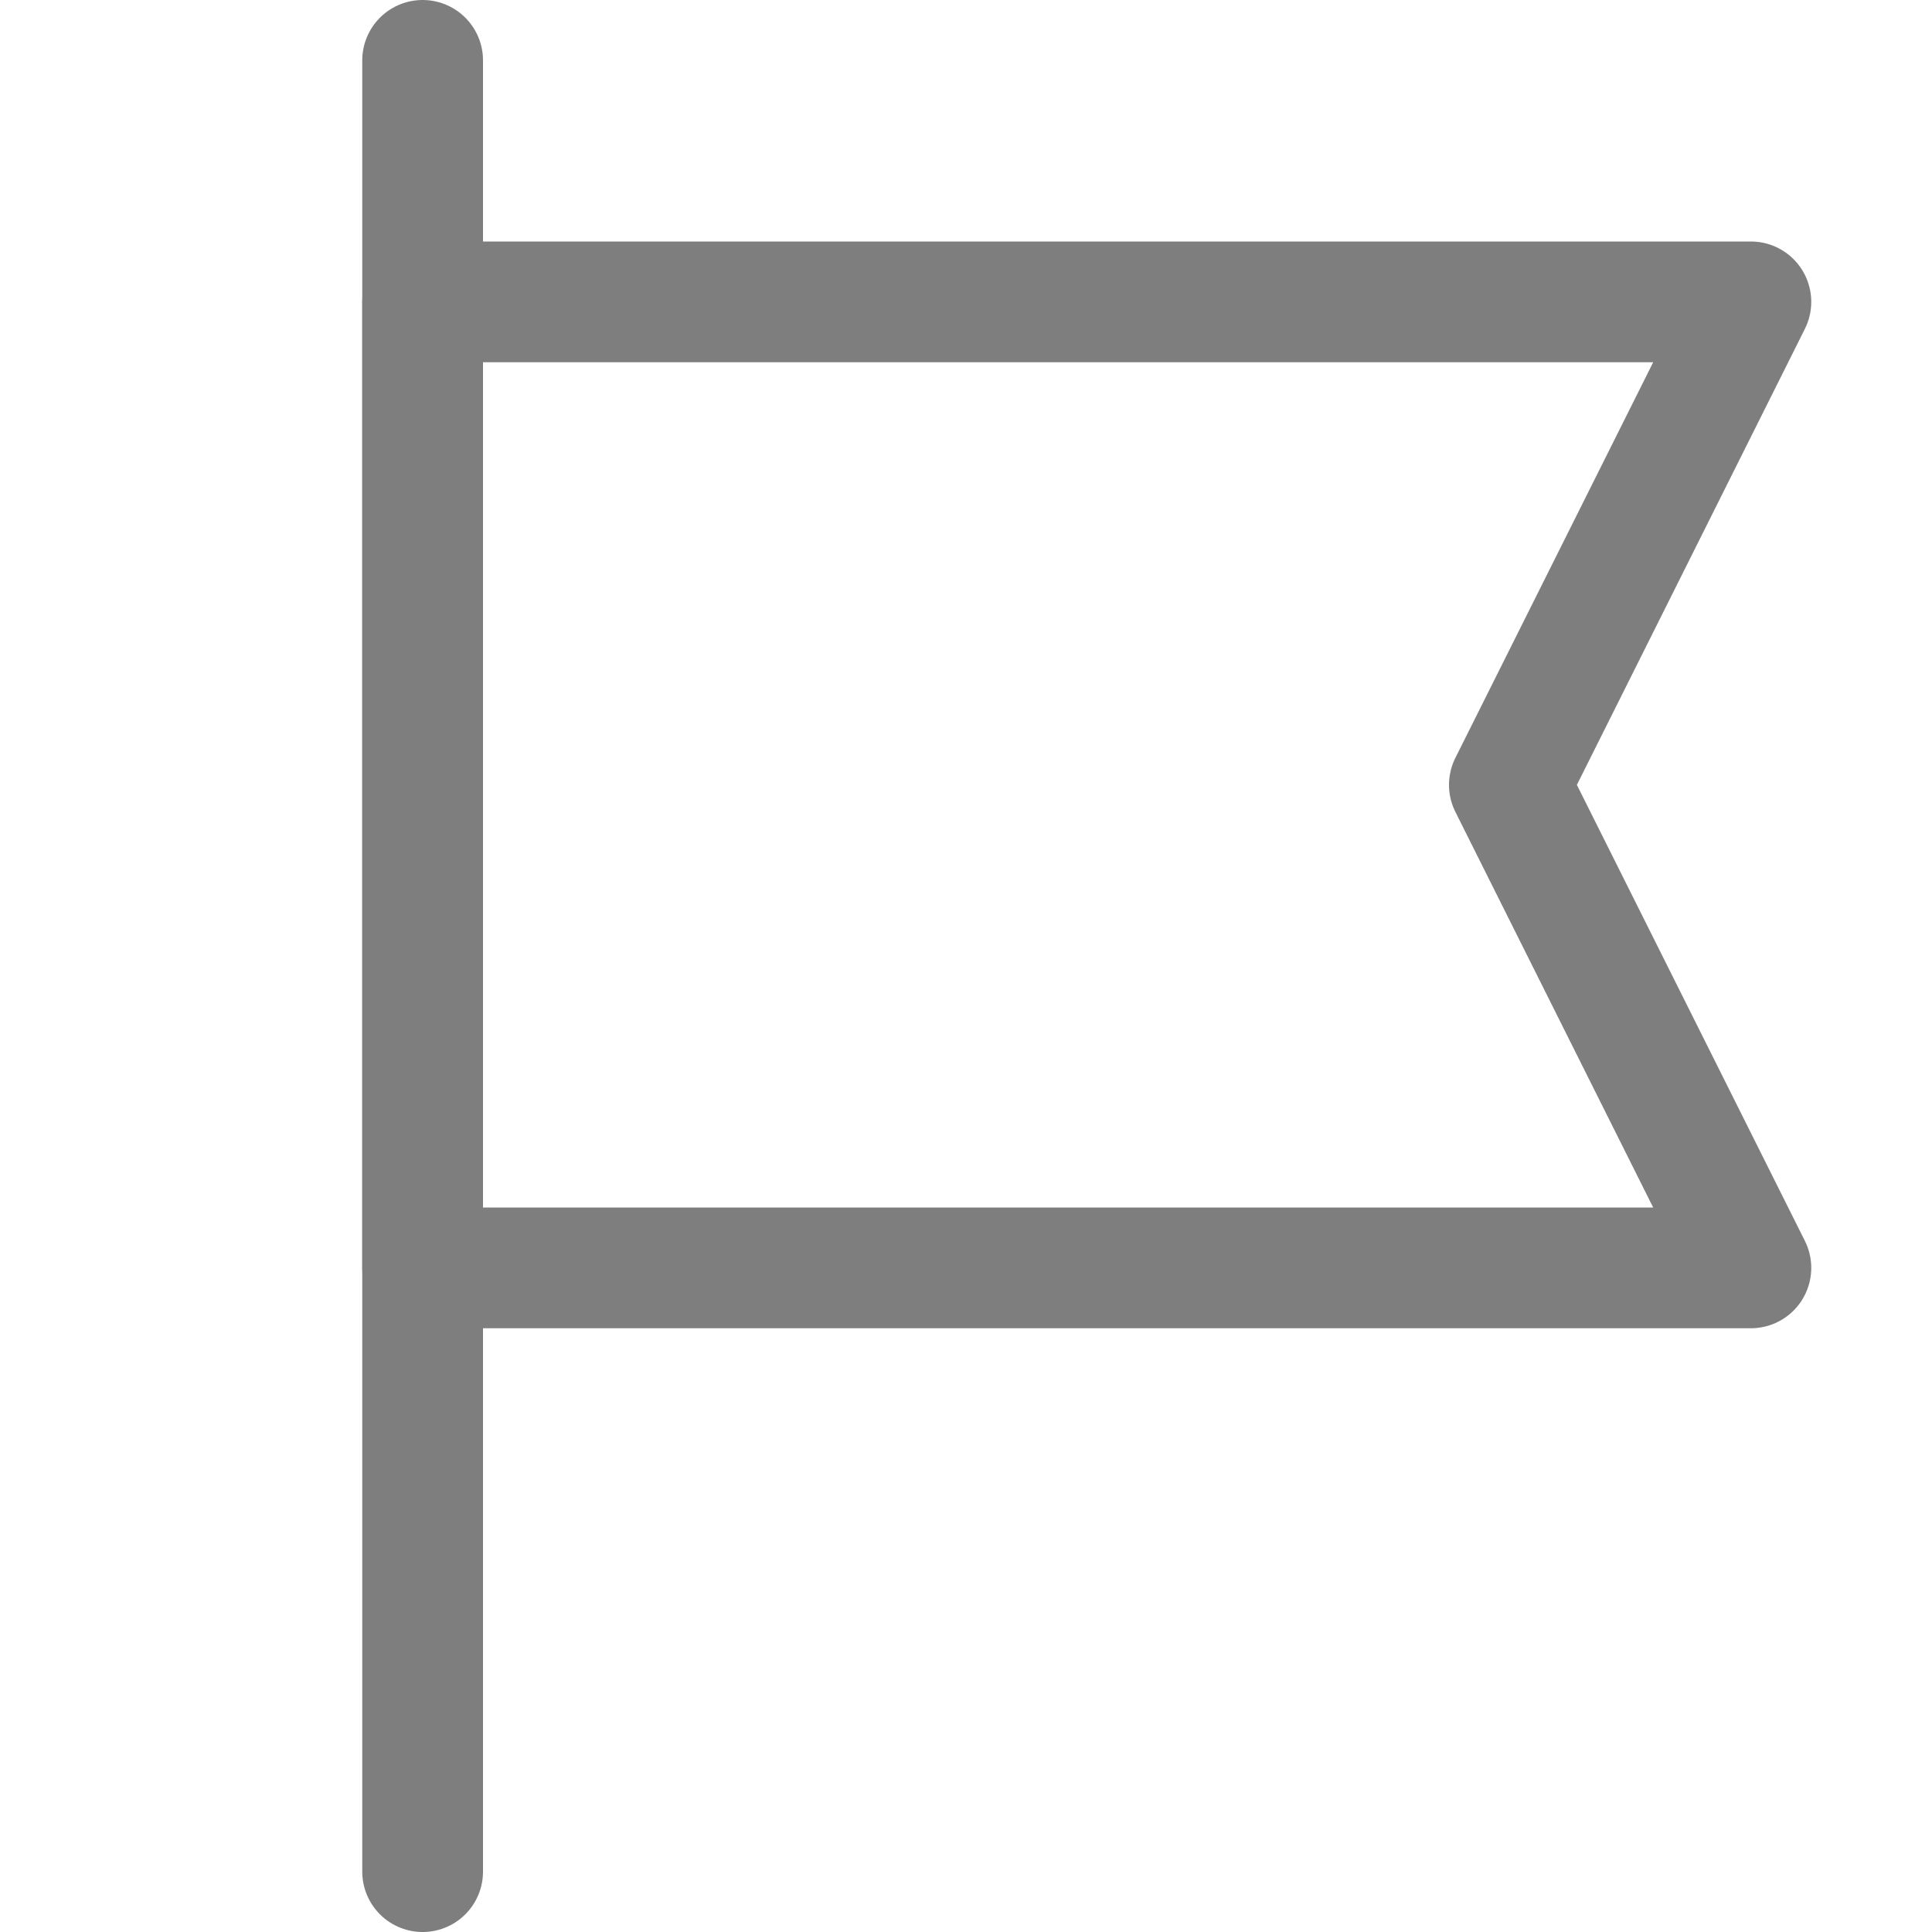 <svg width="16" height="16" viewBox="0 0 16 16" fill="none" xmlns="http://www.w3.org/2000/svg">
<path d="M3.5 0.5V15.5" stroke="#7E7E7E" stroke-linecap="round" stroke-linejoin="round"/>
<path d="M3.5 2.5H14.5L12.5 6.5L14.5 10.5H3.5V2.5Z" stroke="#7E7E7E" stroke-linecap="round" stroke-linejoin="round"/>
</svg>
